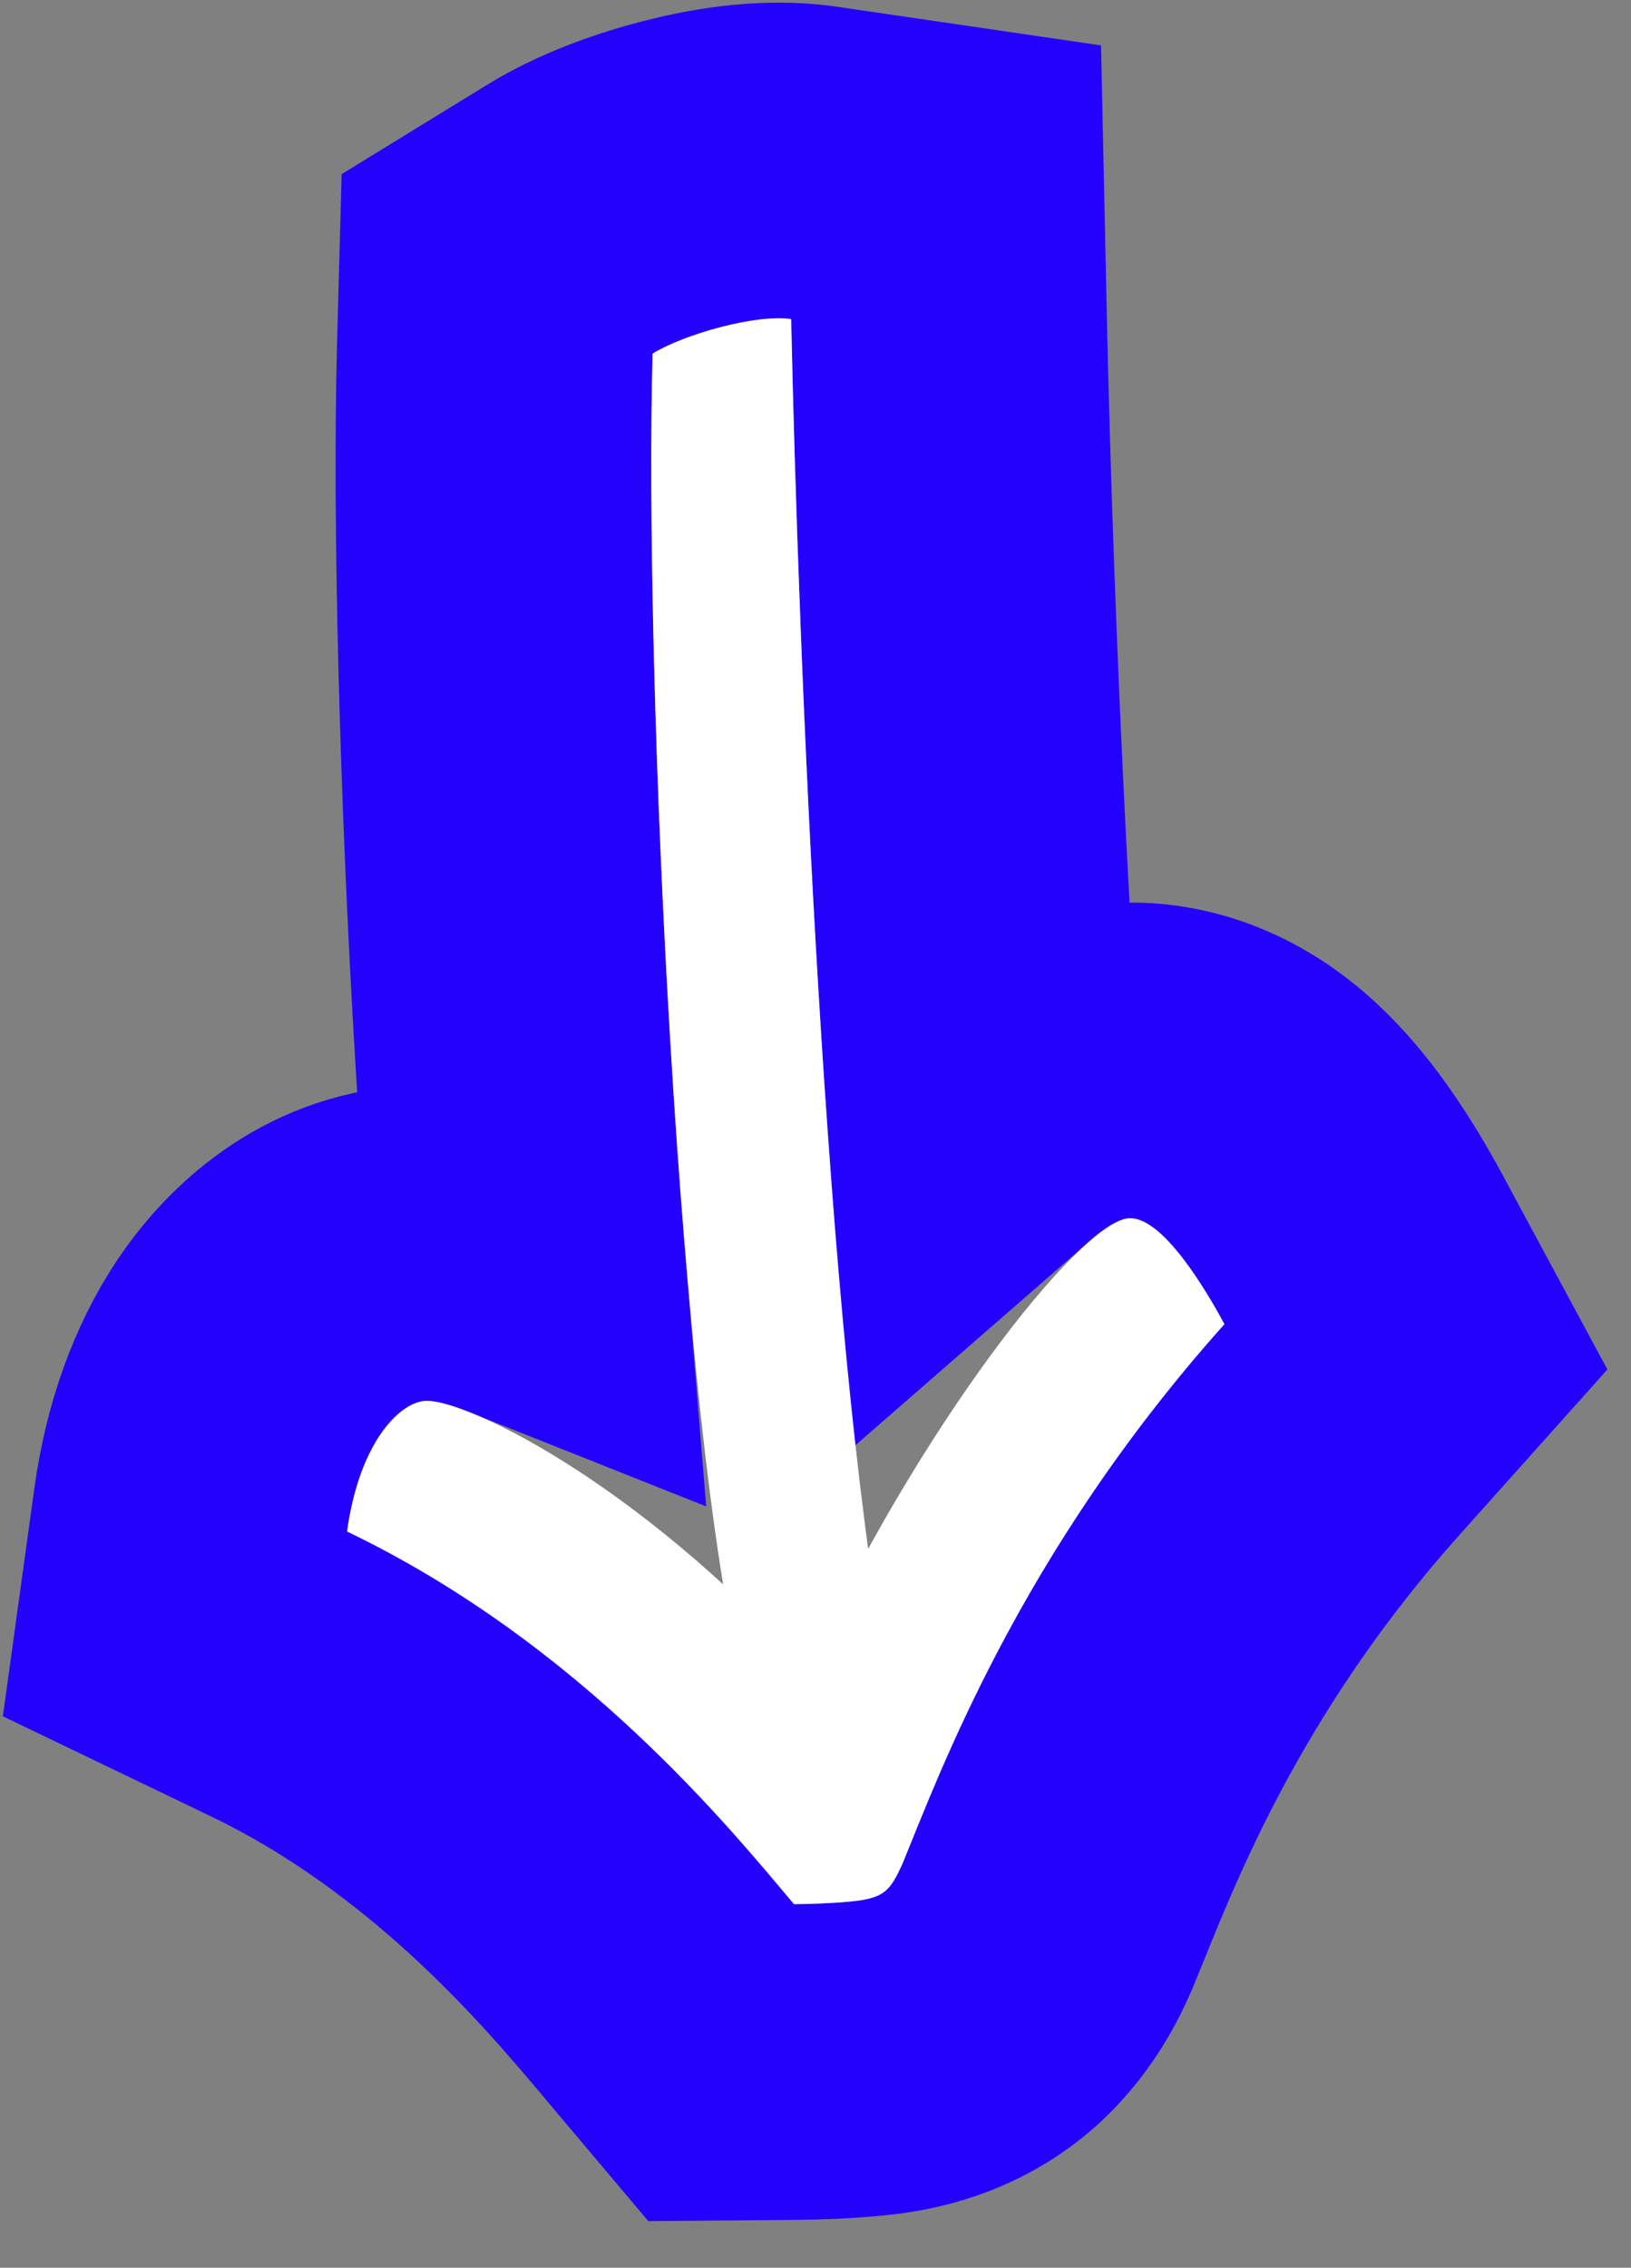 <svg width="41" height="57" viewBox="0 0 41 57" fill="none" xmlns="http://www.w3.org/2000/svg">
<rect x="0" y="0" width="41" height="57" fill="#808080" stroke="none"/>
<path d="M16.925 50.418L18.128 51.845L19.994 51.829C20.463 51.825 21.151 51.805 21.797 51.74C22.363 51.684 23.616 51.535 24.747 50.617C25.698 49.846 26.153 48.813 26.269 48.552C26.277 48.533 26.283 48.519 26.288 48.509L26.321 48.437L26.351 48.364C26.427 48.181 26.508 47.981 26.596 47.763C27.583 45.325 29.443 40.728 33.737 35.928L35.593 33.853L34.272 31.401C34.012 30.917 33.494 30.001 32.848 29.169C32.533 28.764 32.065 28.218 31.46 27.749C30.952 27.355 29.696 26.503 27.964 26.676C26.752 26.796 25.854 27.393 25.483 27.654C25.234 27.829 24.994 28.021 24.768 28.218C24.249 20.944 23.964 13.02 23.855 7.936L23.783 4.581L20.464 4.095C19.202 3.91 17.887 4.182 17.115 4.383C16.263 4.604 15.193 4.976 14.328 5.508L12.496 6.633L12.438 8.782C12.326 12.989 12.495 19.852 12.892 26.459C13 28.25 13.126 30.055 13.271 31.809C12.912 31.666 12.538 31.537 12.163 31.44C11.811 31.348 11.096 31.183 10.273 31.266C8.259 31.466 6.946 32.844 6.275 33.833C5.501 34.977 5.01 36.389 4.794 37.95L4.398 40.817L7.006 42.071C11.875 44.41 15.111 48.259 16.76 50.221C16.817 50.289 16.872 50.355 16.925 50.418Z" stroke="#2400FD" stroke-width="7.935"/>
<path d="M19.96 47.861C18.399 46.009 14.623 41.328 8.725 38.494C9.027 36.307 10.003 35.28 10.666 35.214C11.587 35.122 15.916 37.145 20.301 41.952C23.049 35.95 27.105 30.749 28.357 30.624C29.204 30.539 30.323 32.436 30.779 33.283C25.593 39.081 23.584 44.674 22.685 46.846C22.379 47.509 22.25 47.708 21.404 47.792C20.925 47.84 20.369 47.858 19.96 47.861Z" fill="white"/>
<path d="M19.888 8.02C20.07 16.517 20.75 33.432 22.273 41.808C21.704 42.052 19.465 42.371 18.686 42.389C17.055 35.841 16.188 16.99 16.405 8.888C17.2 8.4 19.007 7.891 19.888 8.02Z" fill="white"/>
</svg>
